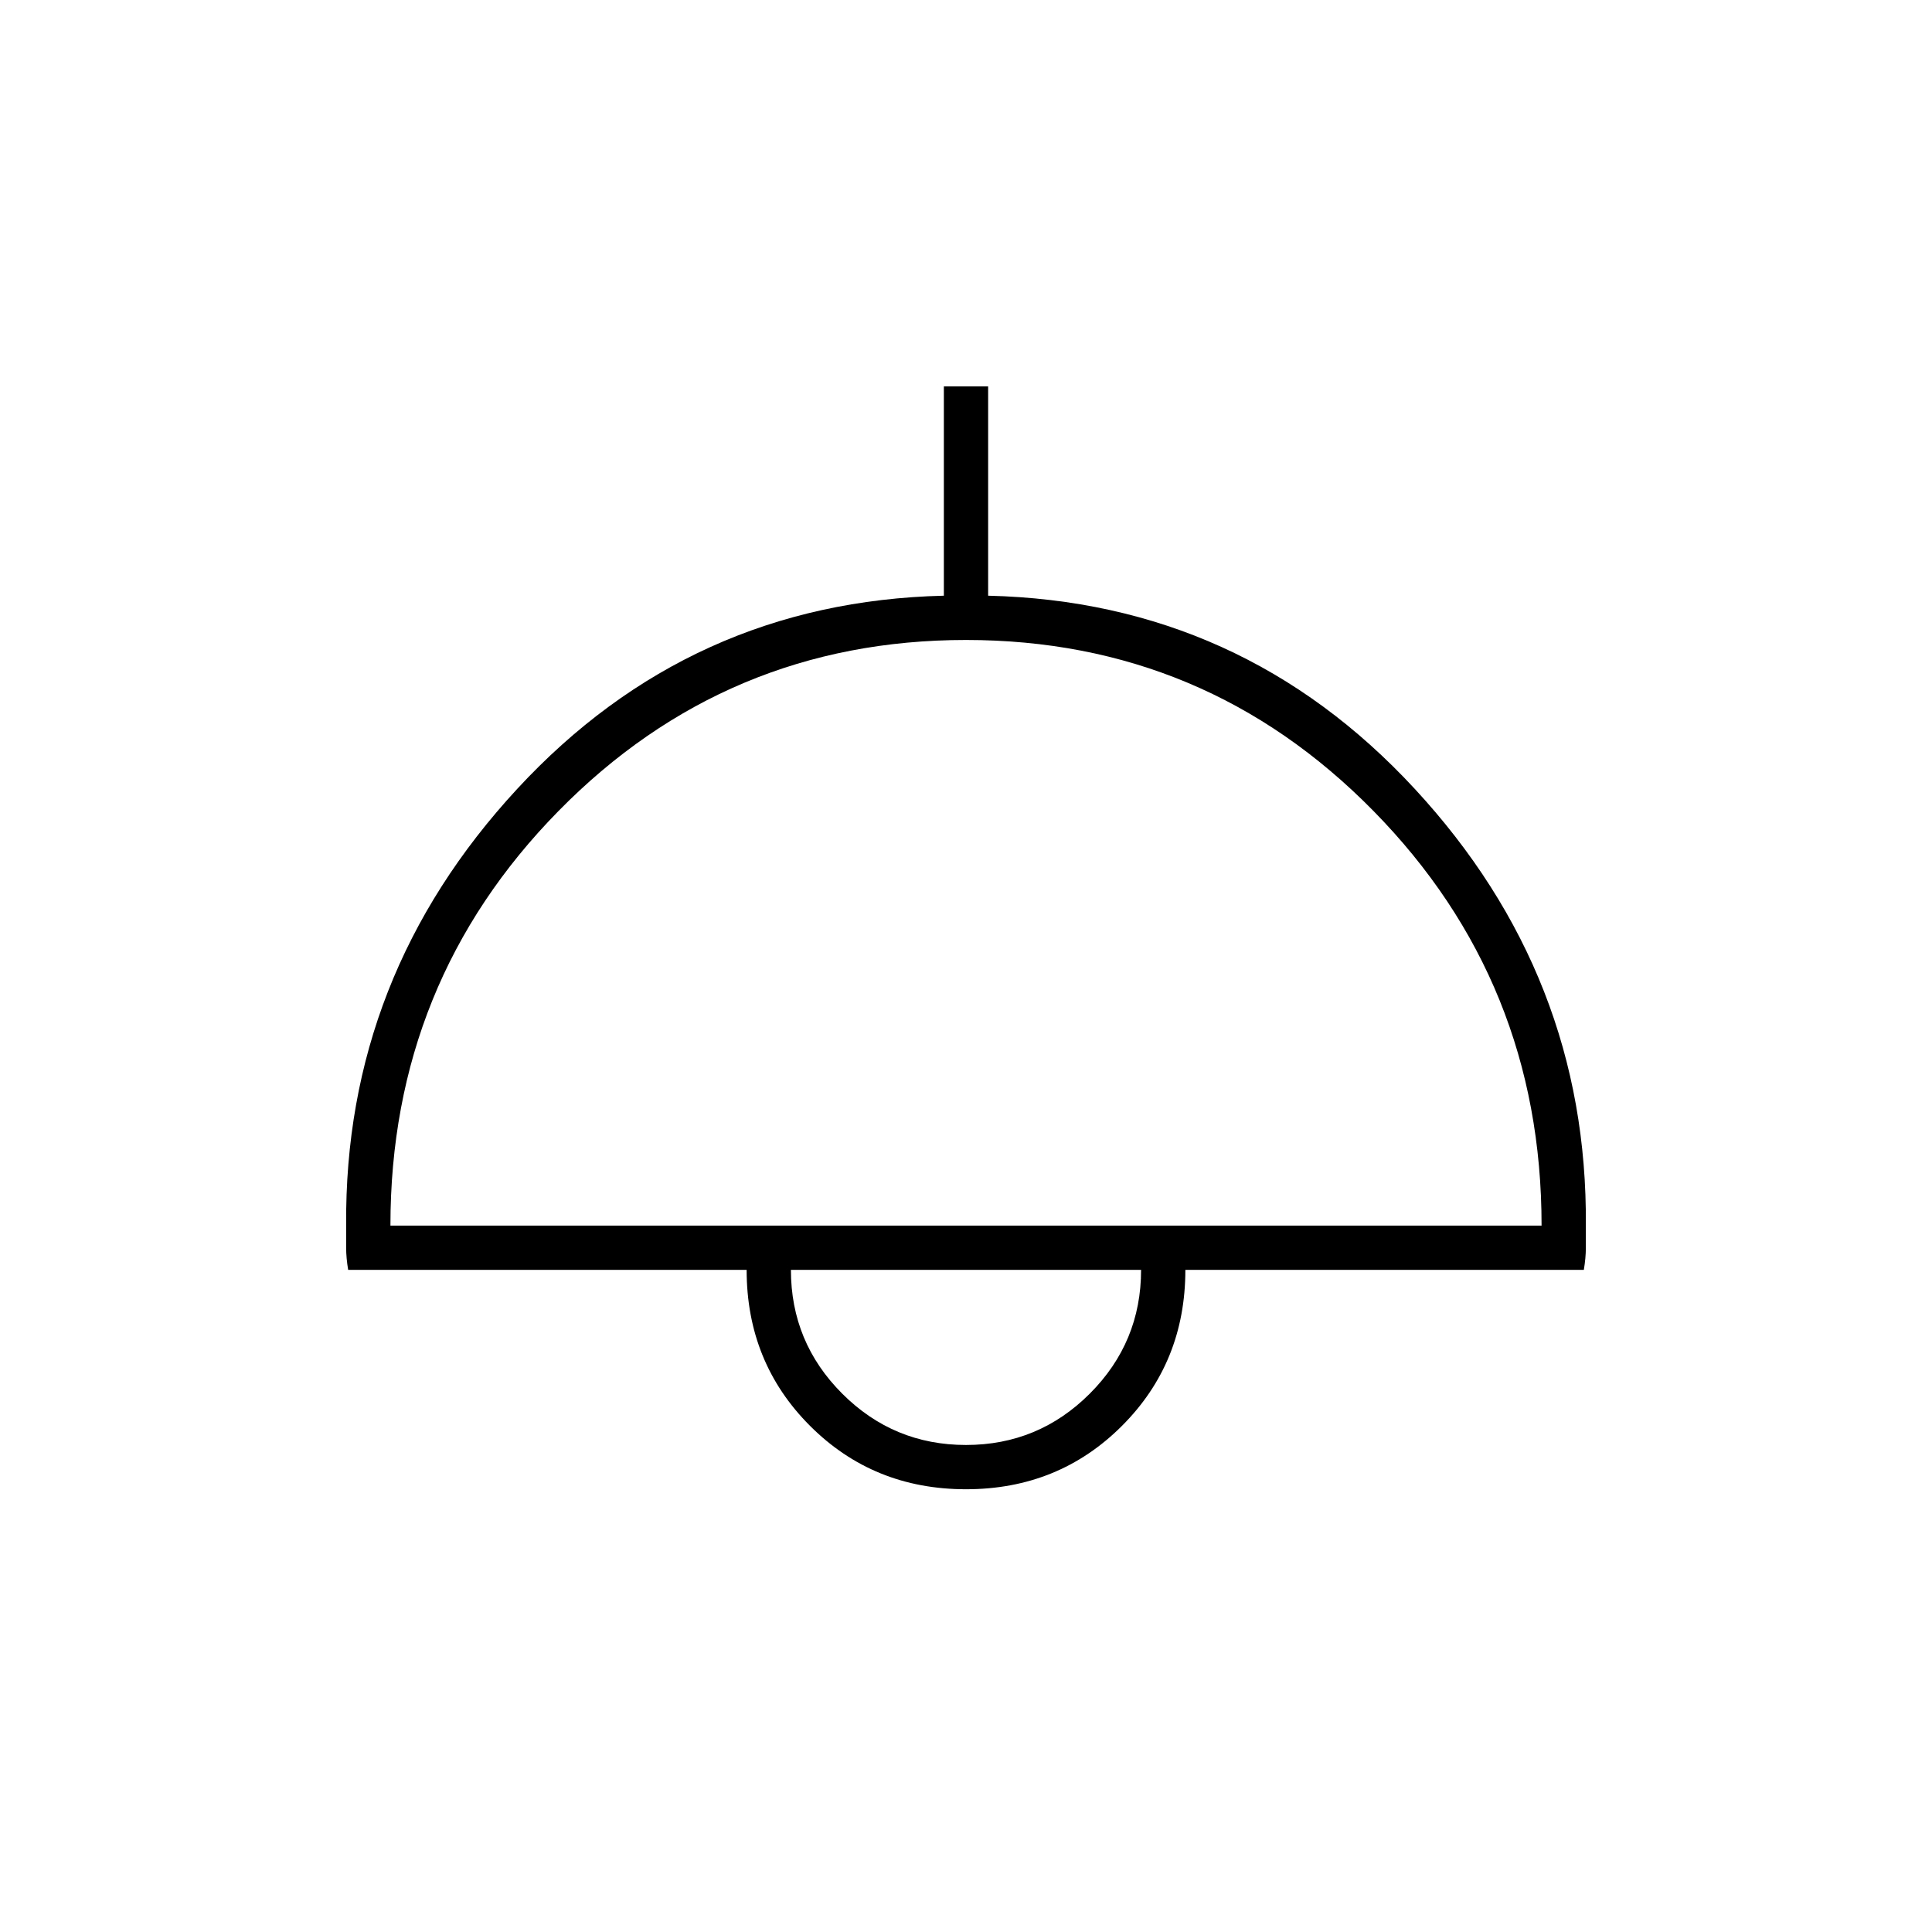 <svg xmlns="http://www.w3.org/2000/svg" width="48" height="48" viewBox="0 0 48 48"><path d="M24 37q-2.3 0-3.875-1.575-1.575-1.575-1.575-3.875h-9.9q-.05-.3-.05-.55v-.55q-.05-6.2 4.25-10.85 4.3-4.65 10.6-4.8V9.6h1.1v5.2q6.3.15 10.6 4.8 4.3 4.65 4.25 10.85V31q0 .25-.05.55h-9.9q0 2.3-1.575 3.875Q26.3 37 24 37ZM9.7 30.45h28.6q0-6.05-4.175-10.3Q29.95 15.9 24 15.9t-10.125 4.25Q9.7 24.4 9.7 30.45ZM24 35.9q1.8 0 3.075-1.275 1.275-1.275 1.275-3.075h-8.7q0 1.8 1.275 3.075Q22.2 35.9 24 35.9Zm0-4.35Z"/></svg>